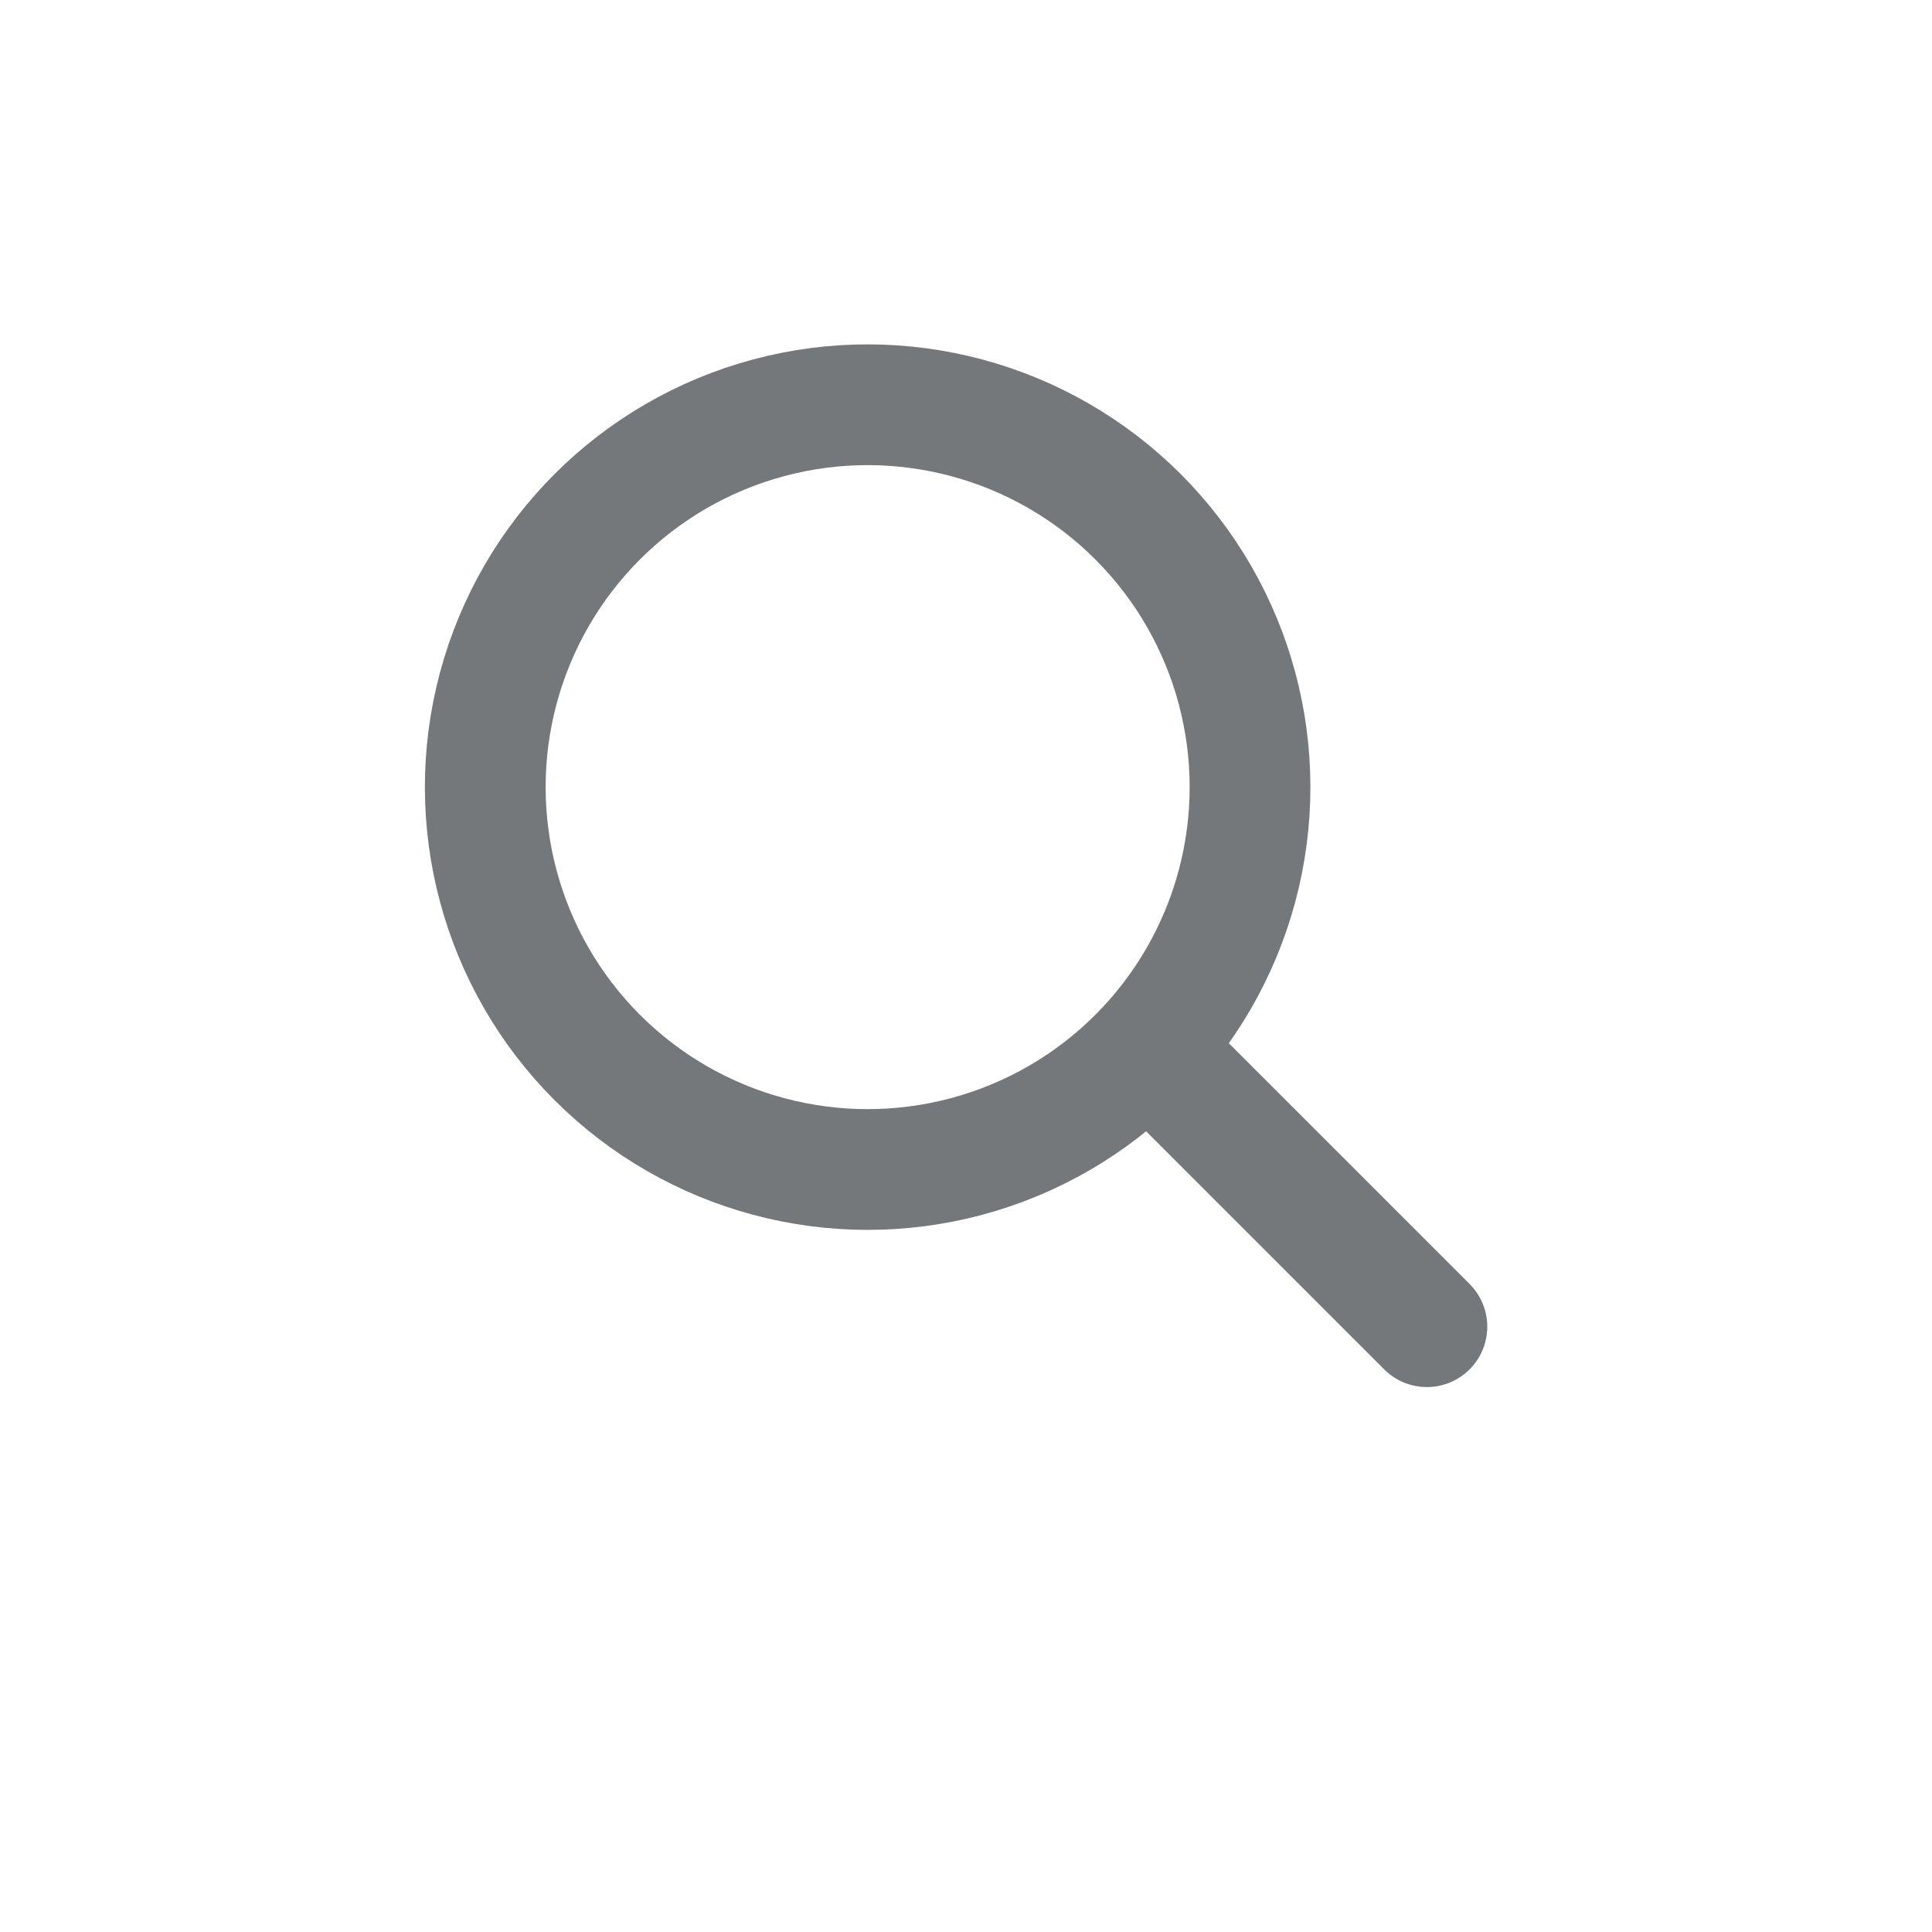 <svg xmlns="http://www.w3.org/2000/svg" width="24" height="24" viewBox="0 0 24 24">
  <g id="Search_GRey" data-name="Search GRey" transform="translate(-516 -182)">
    <g id="Group_1240" data-name="Group 1240" transform="translate(125 -13)">
      <rect id="Rectangle_853" data-name="Rectangle 853" width="24" height="24" transform="translate(391 195)" fill="none"/>
    </g>
    <g id="Group" transform="translate(519 191.778) rotate(-45)">
      <g id="Oval" transform="translate(0 0)" fill="none" stroke="#75787b" stroke-miterlimit="10" stroke-width="1.5">
        <circle cx="5.5" cy="5.5" r="5.5" stroke="none"/>
        <circle cx="5.5" cy="5.5" r="4.75" fill="none"/>
      </g>
      <path id="Line" d="M.556,0V4.641" transform="translate(5.117 10.511)" fill="none" stroke="#75787b" stroke-linecap="round" stroke-miterlimit="10" stroke-width="1.5"/>
    </g>
  </g>
</svg>
